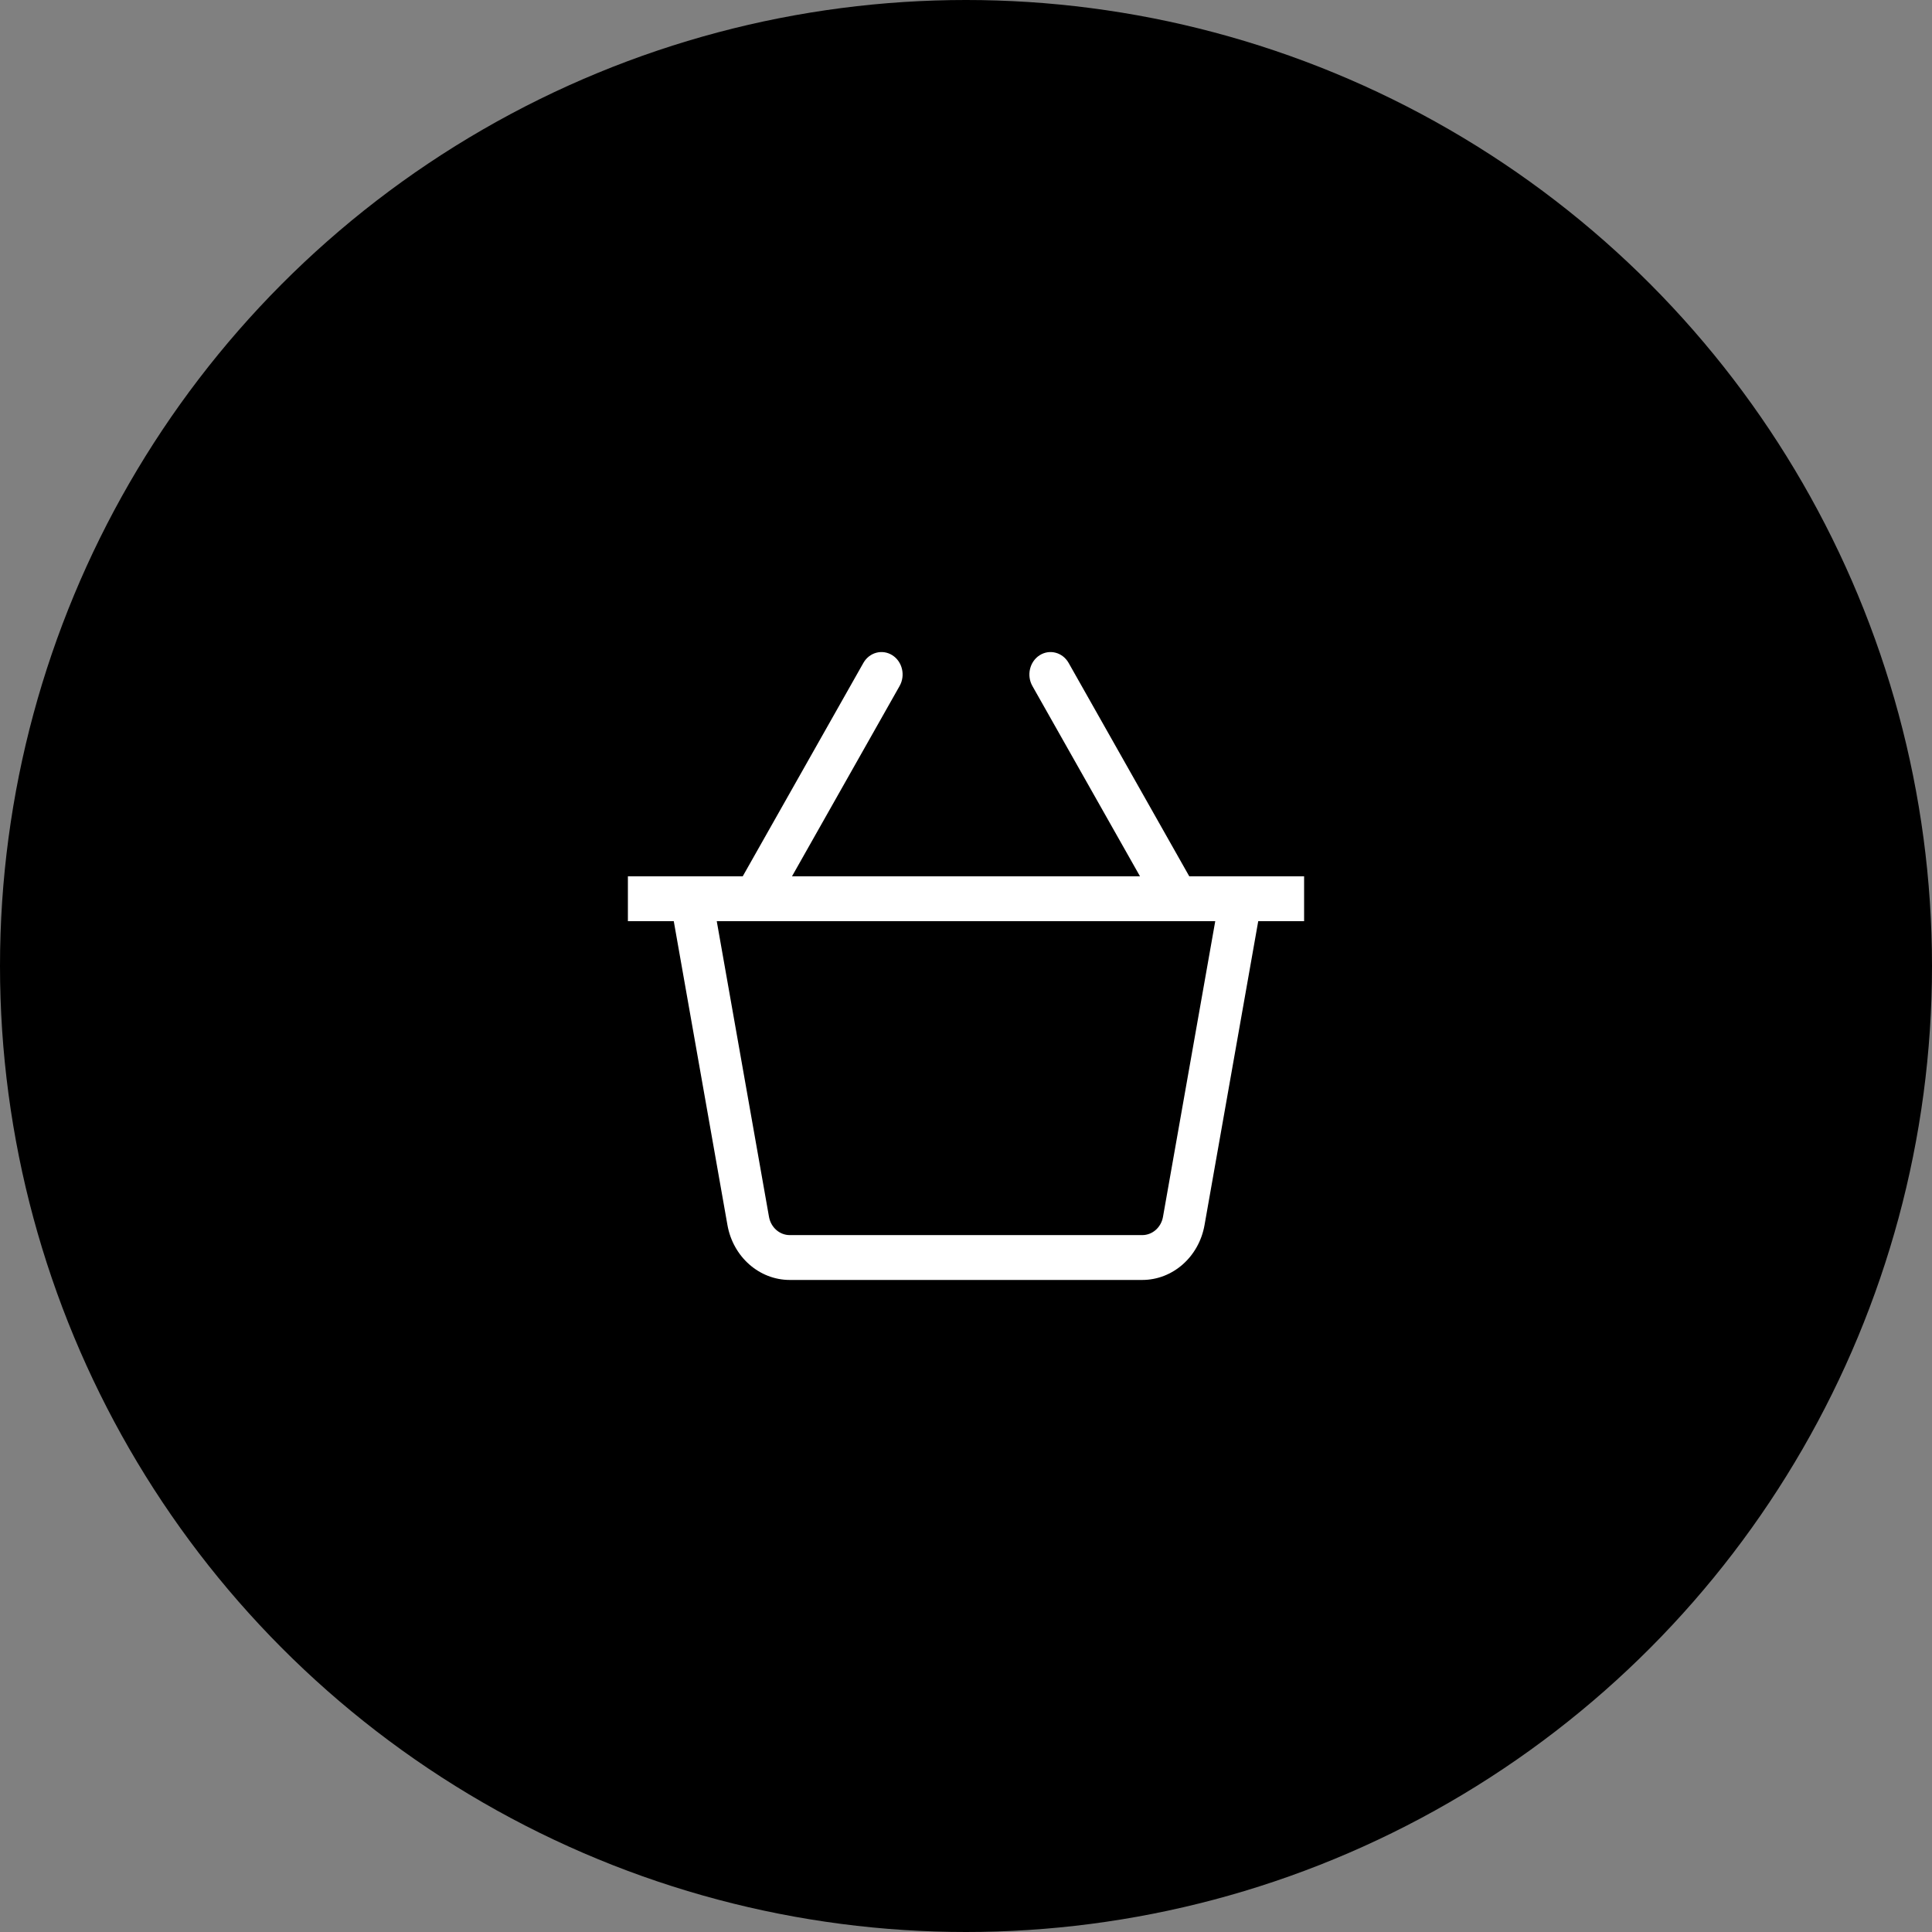<svg width="80" height="80" viewBox="0 0 80 80" fill="none" xmlns="http://www.w3.org/2000/svg">
<rect x="0" y="0" width="80" height="80" fill="#808080" stroke="none"/>
<circle cx="40" cy="40" r="40" fill="#000"/>
<path d="M54 36.286H49.245L44.25 27.451C44.002 27.012 43.465 26.869 43.05 27.132C42.635 27.396 42.501 27.967 42.75 28.407L47.205 36.286H32.795L37.25 28.406C37.499 27.967 37.365 27.396 36.95 27.132C36.534 26.869 35.998 27.012 35.75 27.451L30.755 36.286H26V38.143H27.899L30.122 50.727C30.355 52.044 31.44 53 32.703 53H47.297C48.56 53 49.645 52.044 49.877 50.727L52.101 38.143H54L54 36.286ZM48.157 50.386C48.08 50.825 47.719 51.143 47.297 51.143H32.703C32.281 51.143 31.92 50.825 31.842 50.385L29.679 38.143H50.321L48.157 50.386Z" fill="white"/>
</svg>
